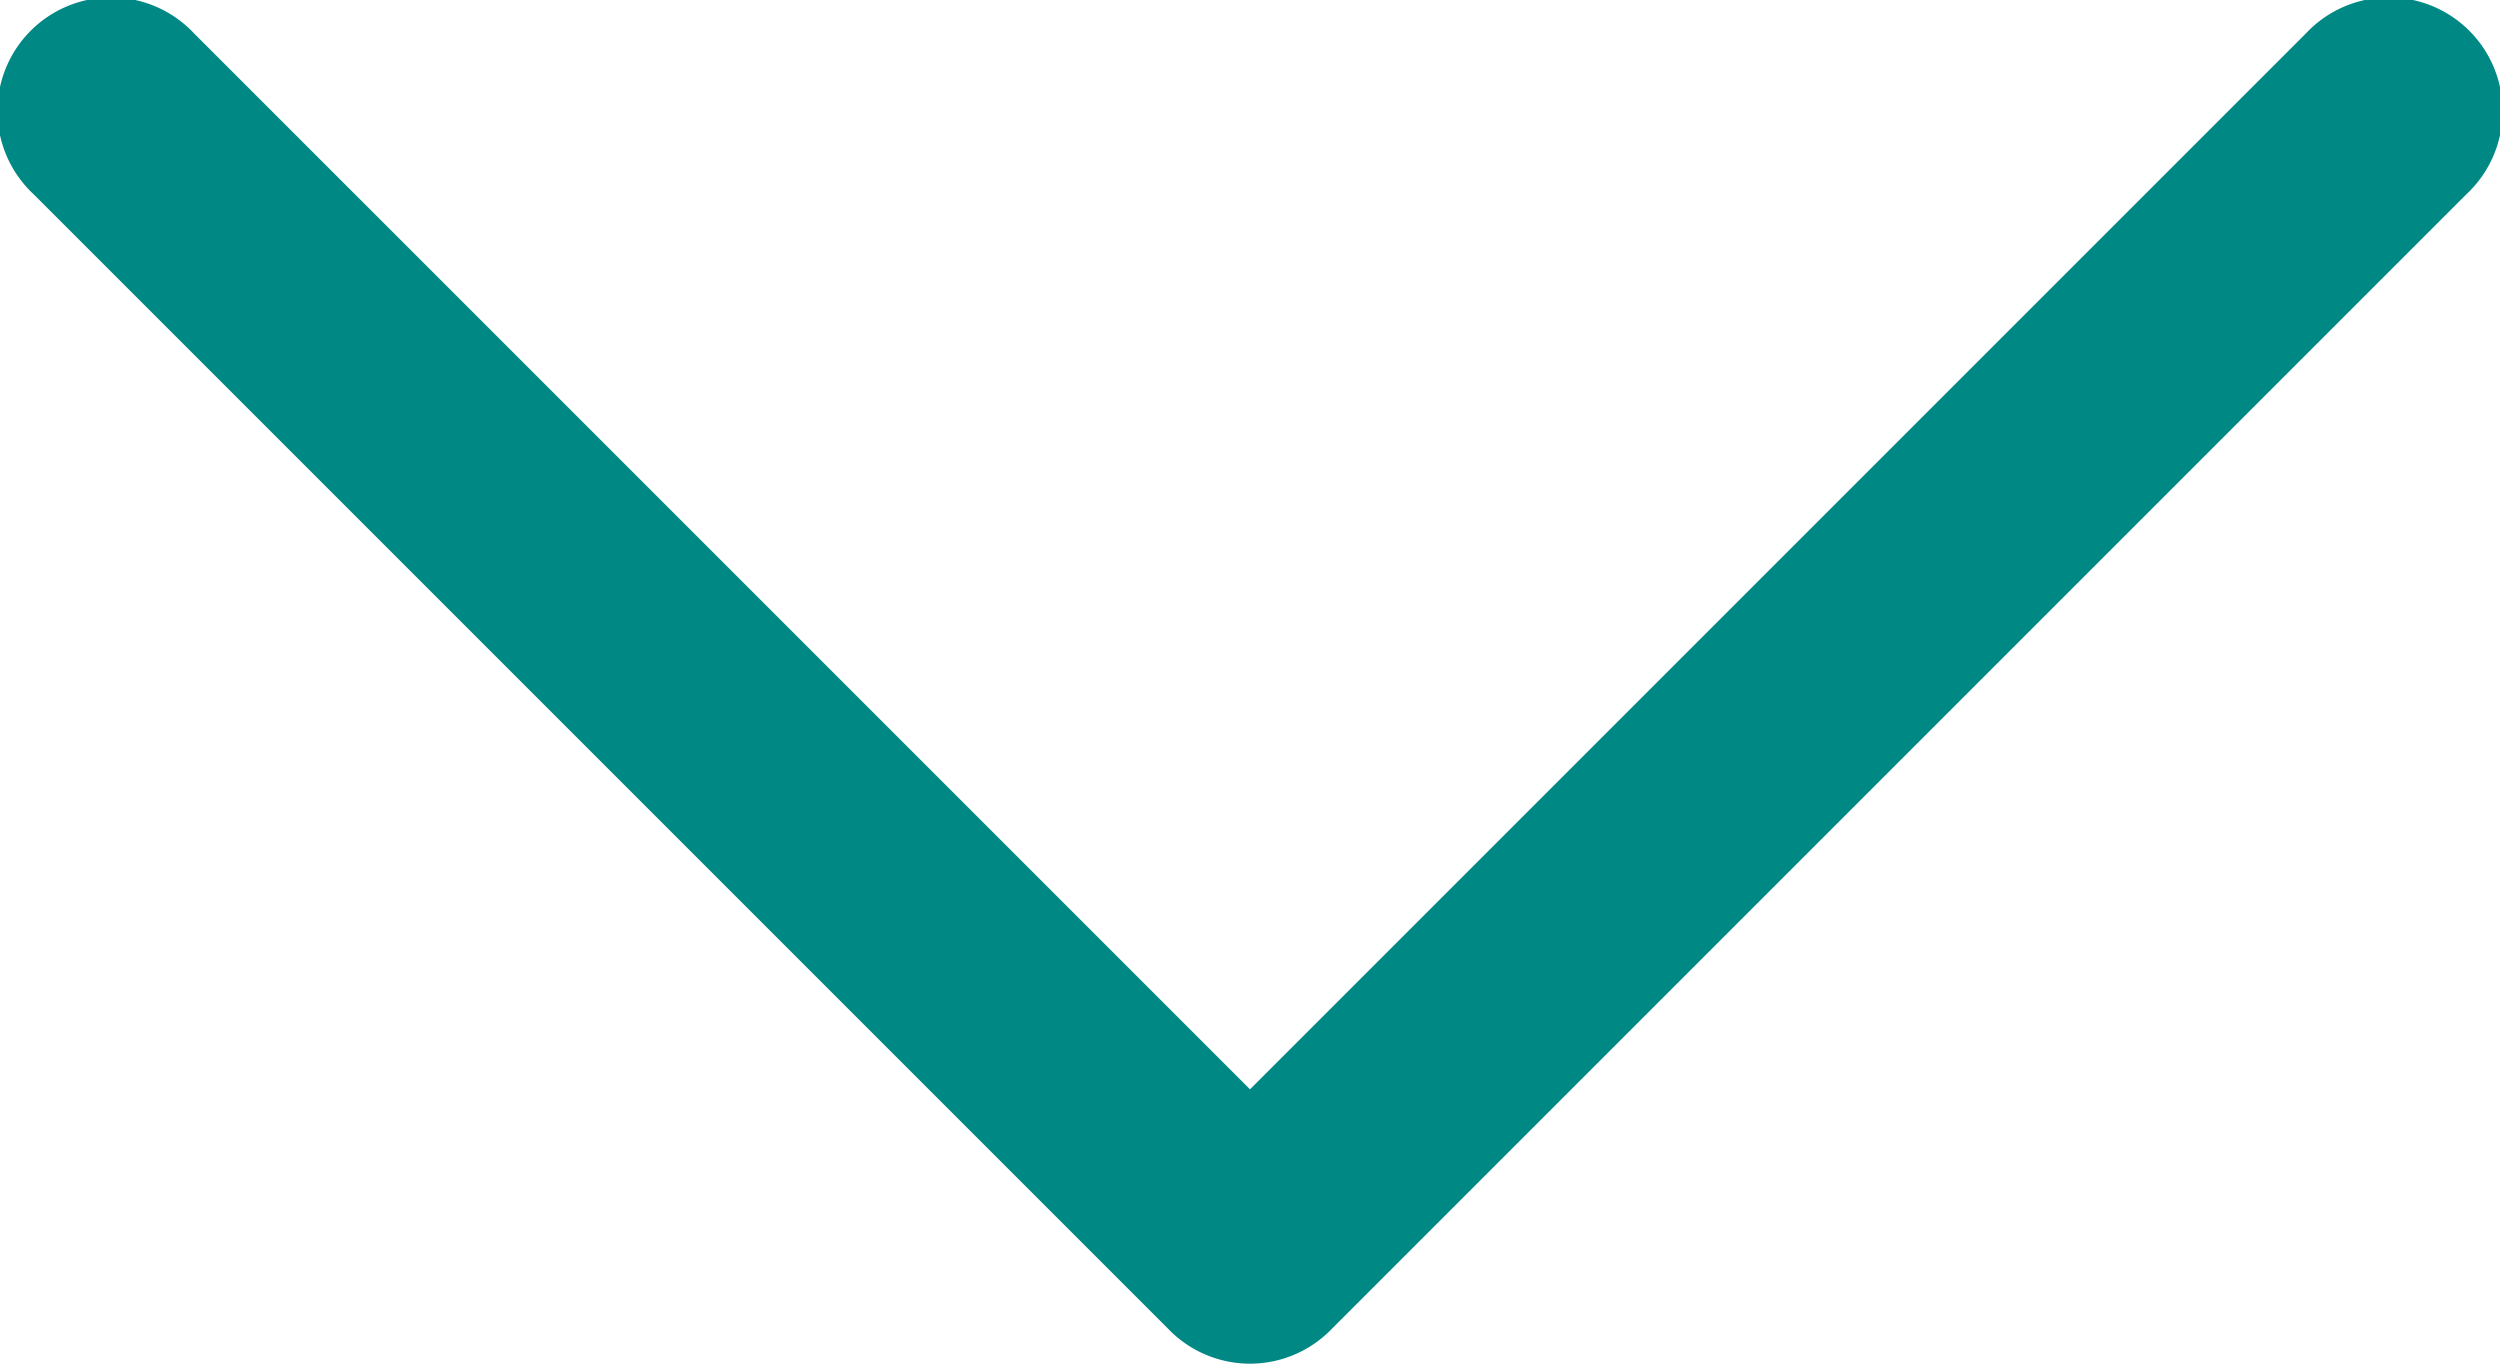 <svg xmlns="http://www.w3.org/2000/svg" width="15" height="8.182" viewBox="0 0 15 8.182">
  <path id="Down_Arrow_3_" d="M27.5,48.182a.68.68,0,0,1-.482-.2L20.2,41.164a.682.682,0,1,1,.964-.964L27.5,46.536,33.836,40.2a.682.682,0,1,1,.964.964l-6.818,6.818a.68.68,0,0,1-.482.2Z" transform="translate(-20 -40)" fill="#008885"/>
</svg>
